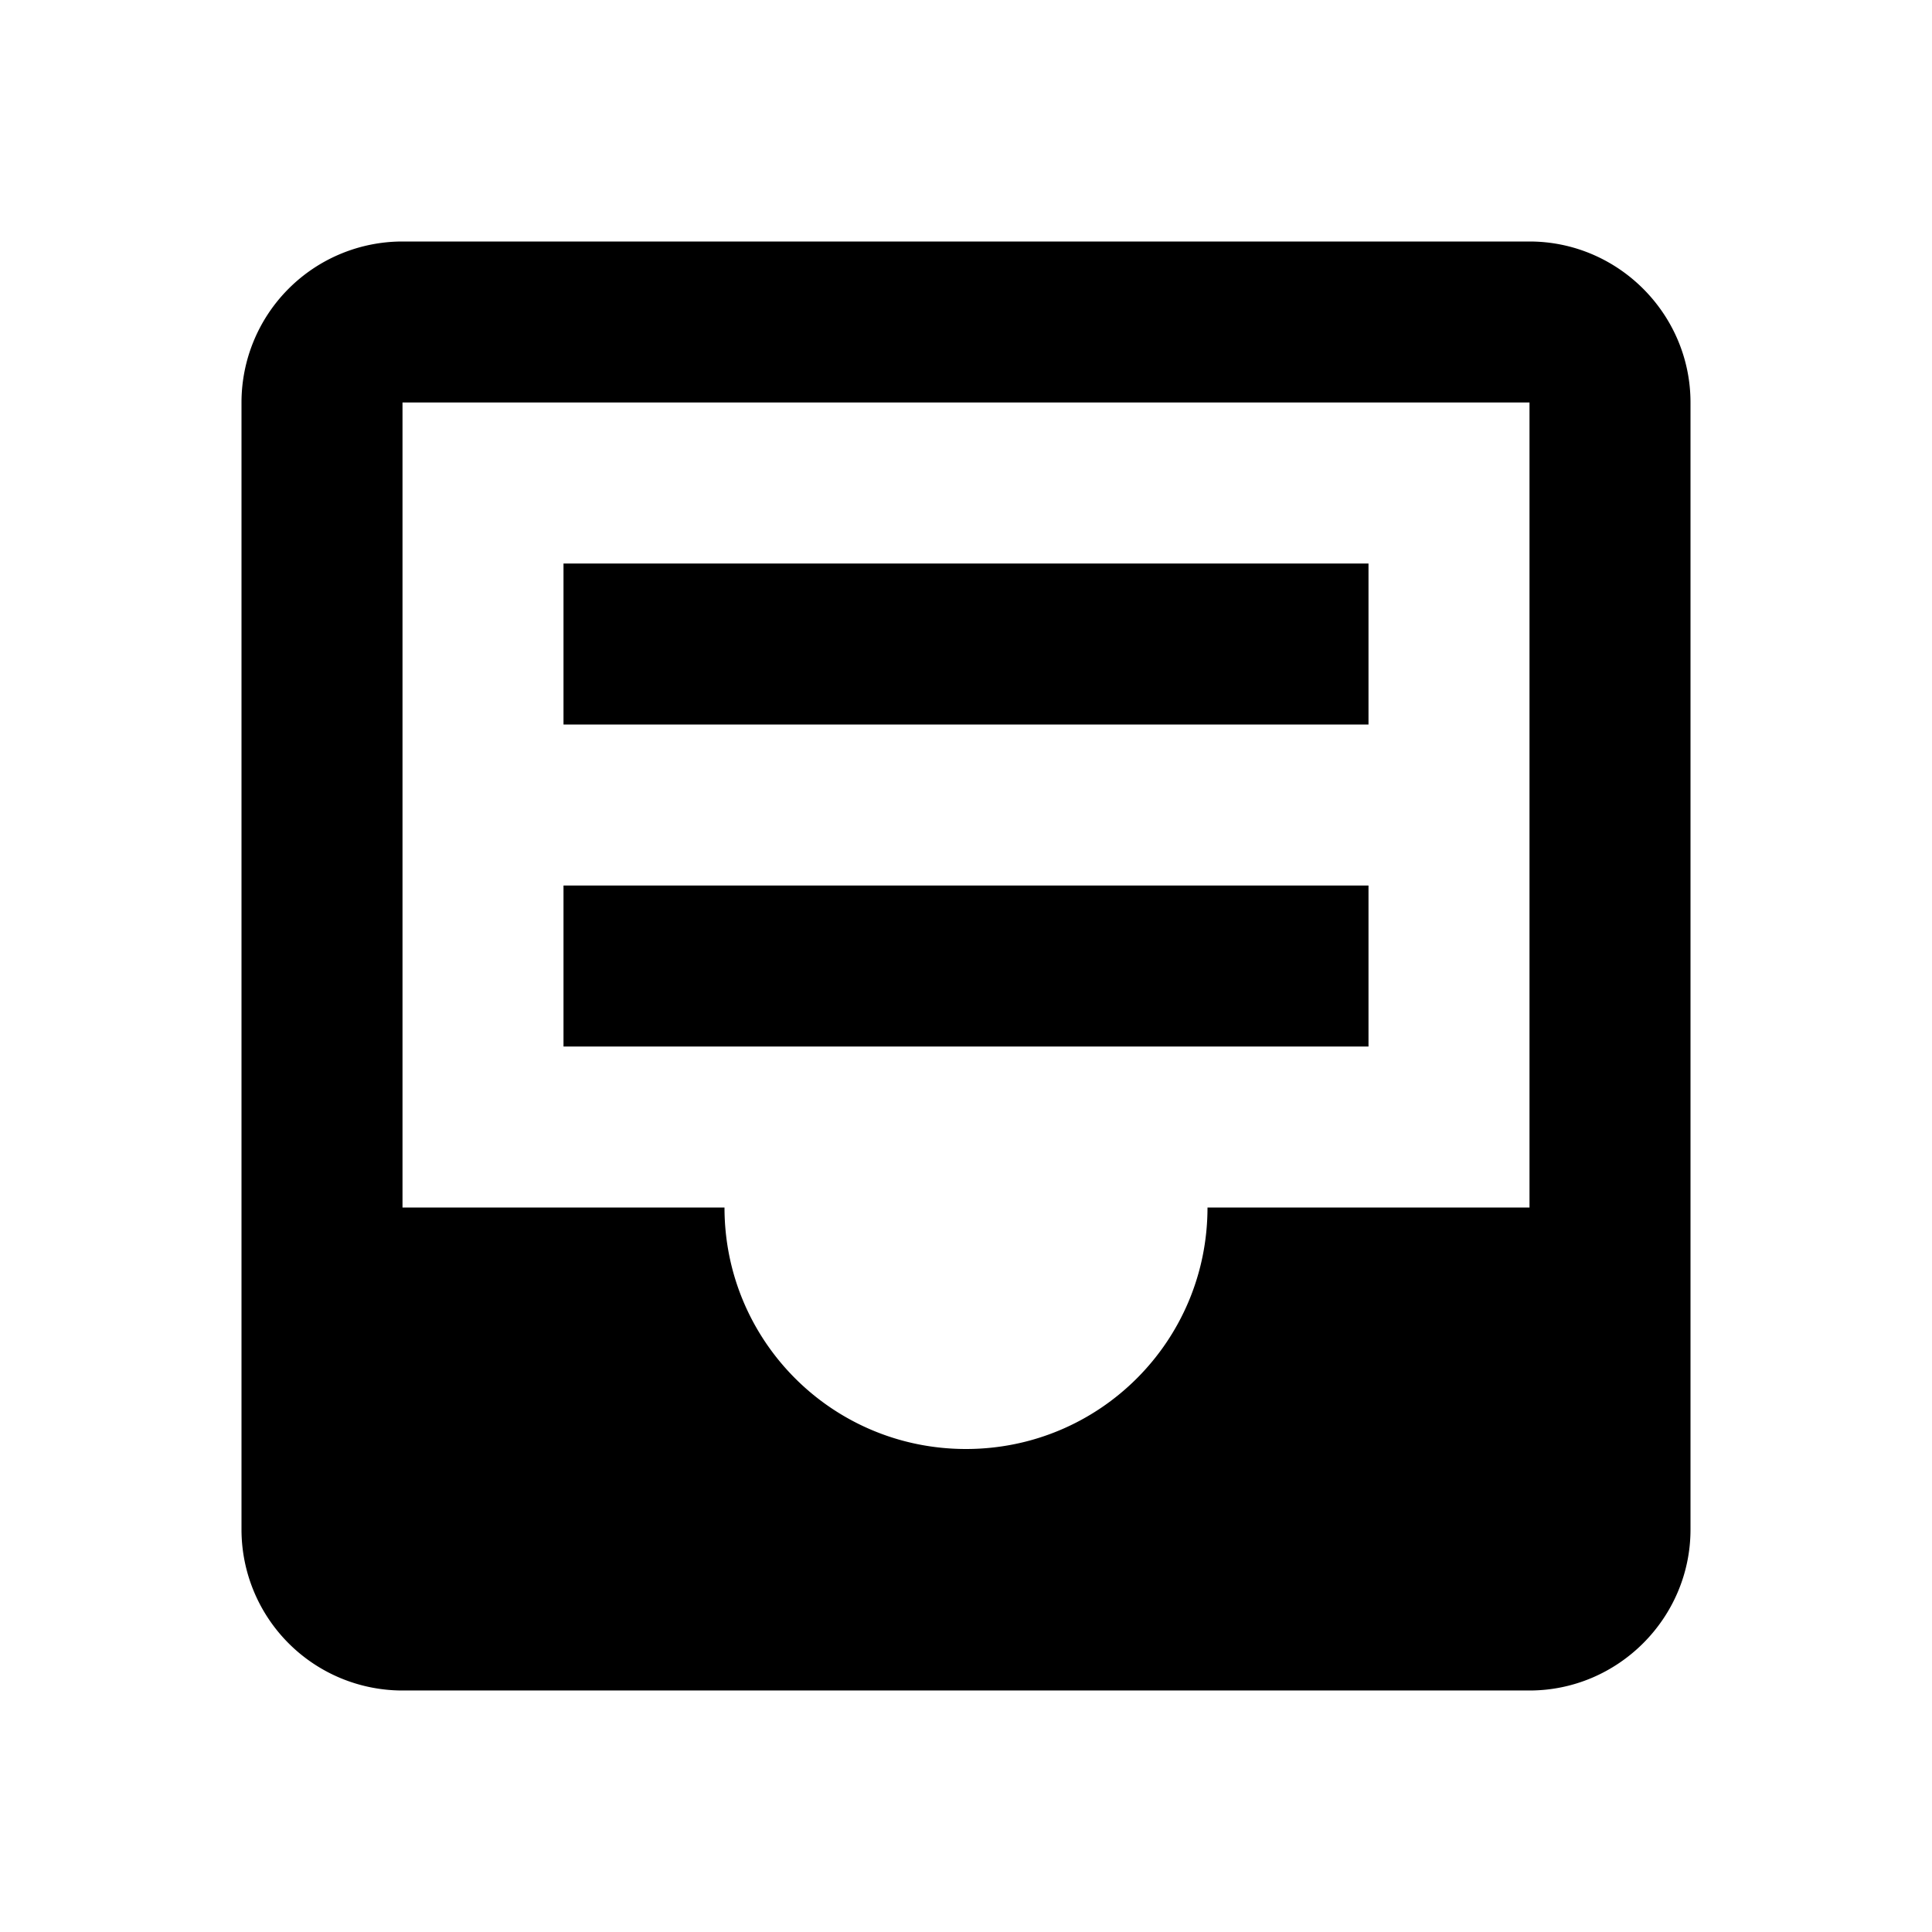 <svg xmlns="http://www.w3.org/2000/svg" width="3em" height="3em" viewBox="0 0 24 24"><path fill="currentColor" d="M19 15V5H5v10h4c0 1.66 1.34 3 3 3s3-1.34 3-3zm0-12c1.1 0 2 .9 2 2v14c0 1.1-.9 2-2 2H5a2 2 0 0 1-2-2V5a2 2 0 0 1 2-2zM7 13v-2h10v2zm0-4V7h10v2z"/></svg>